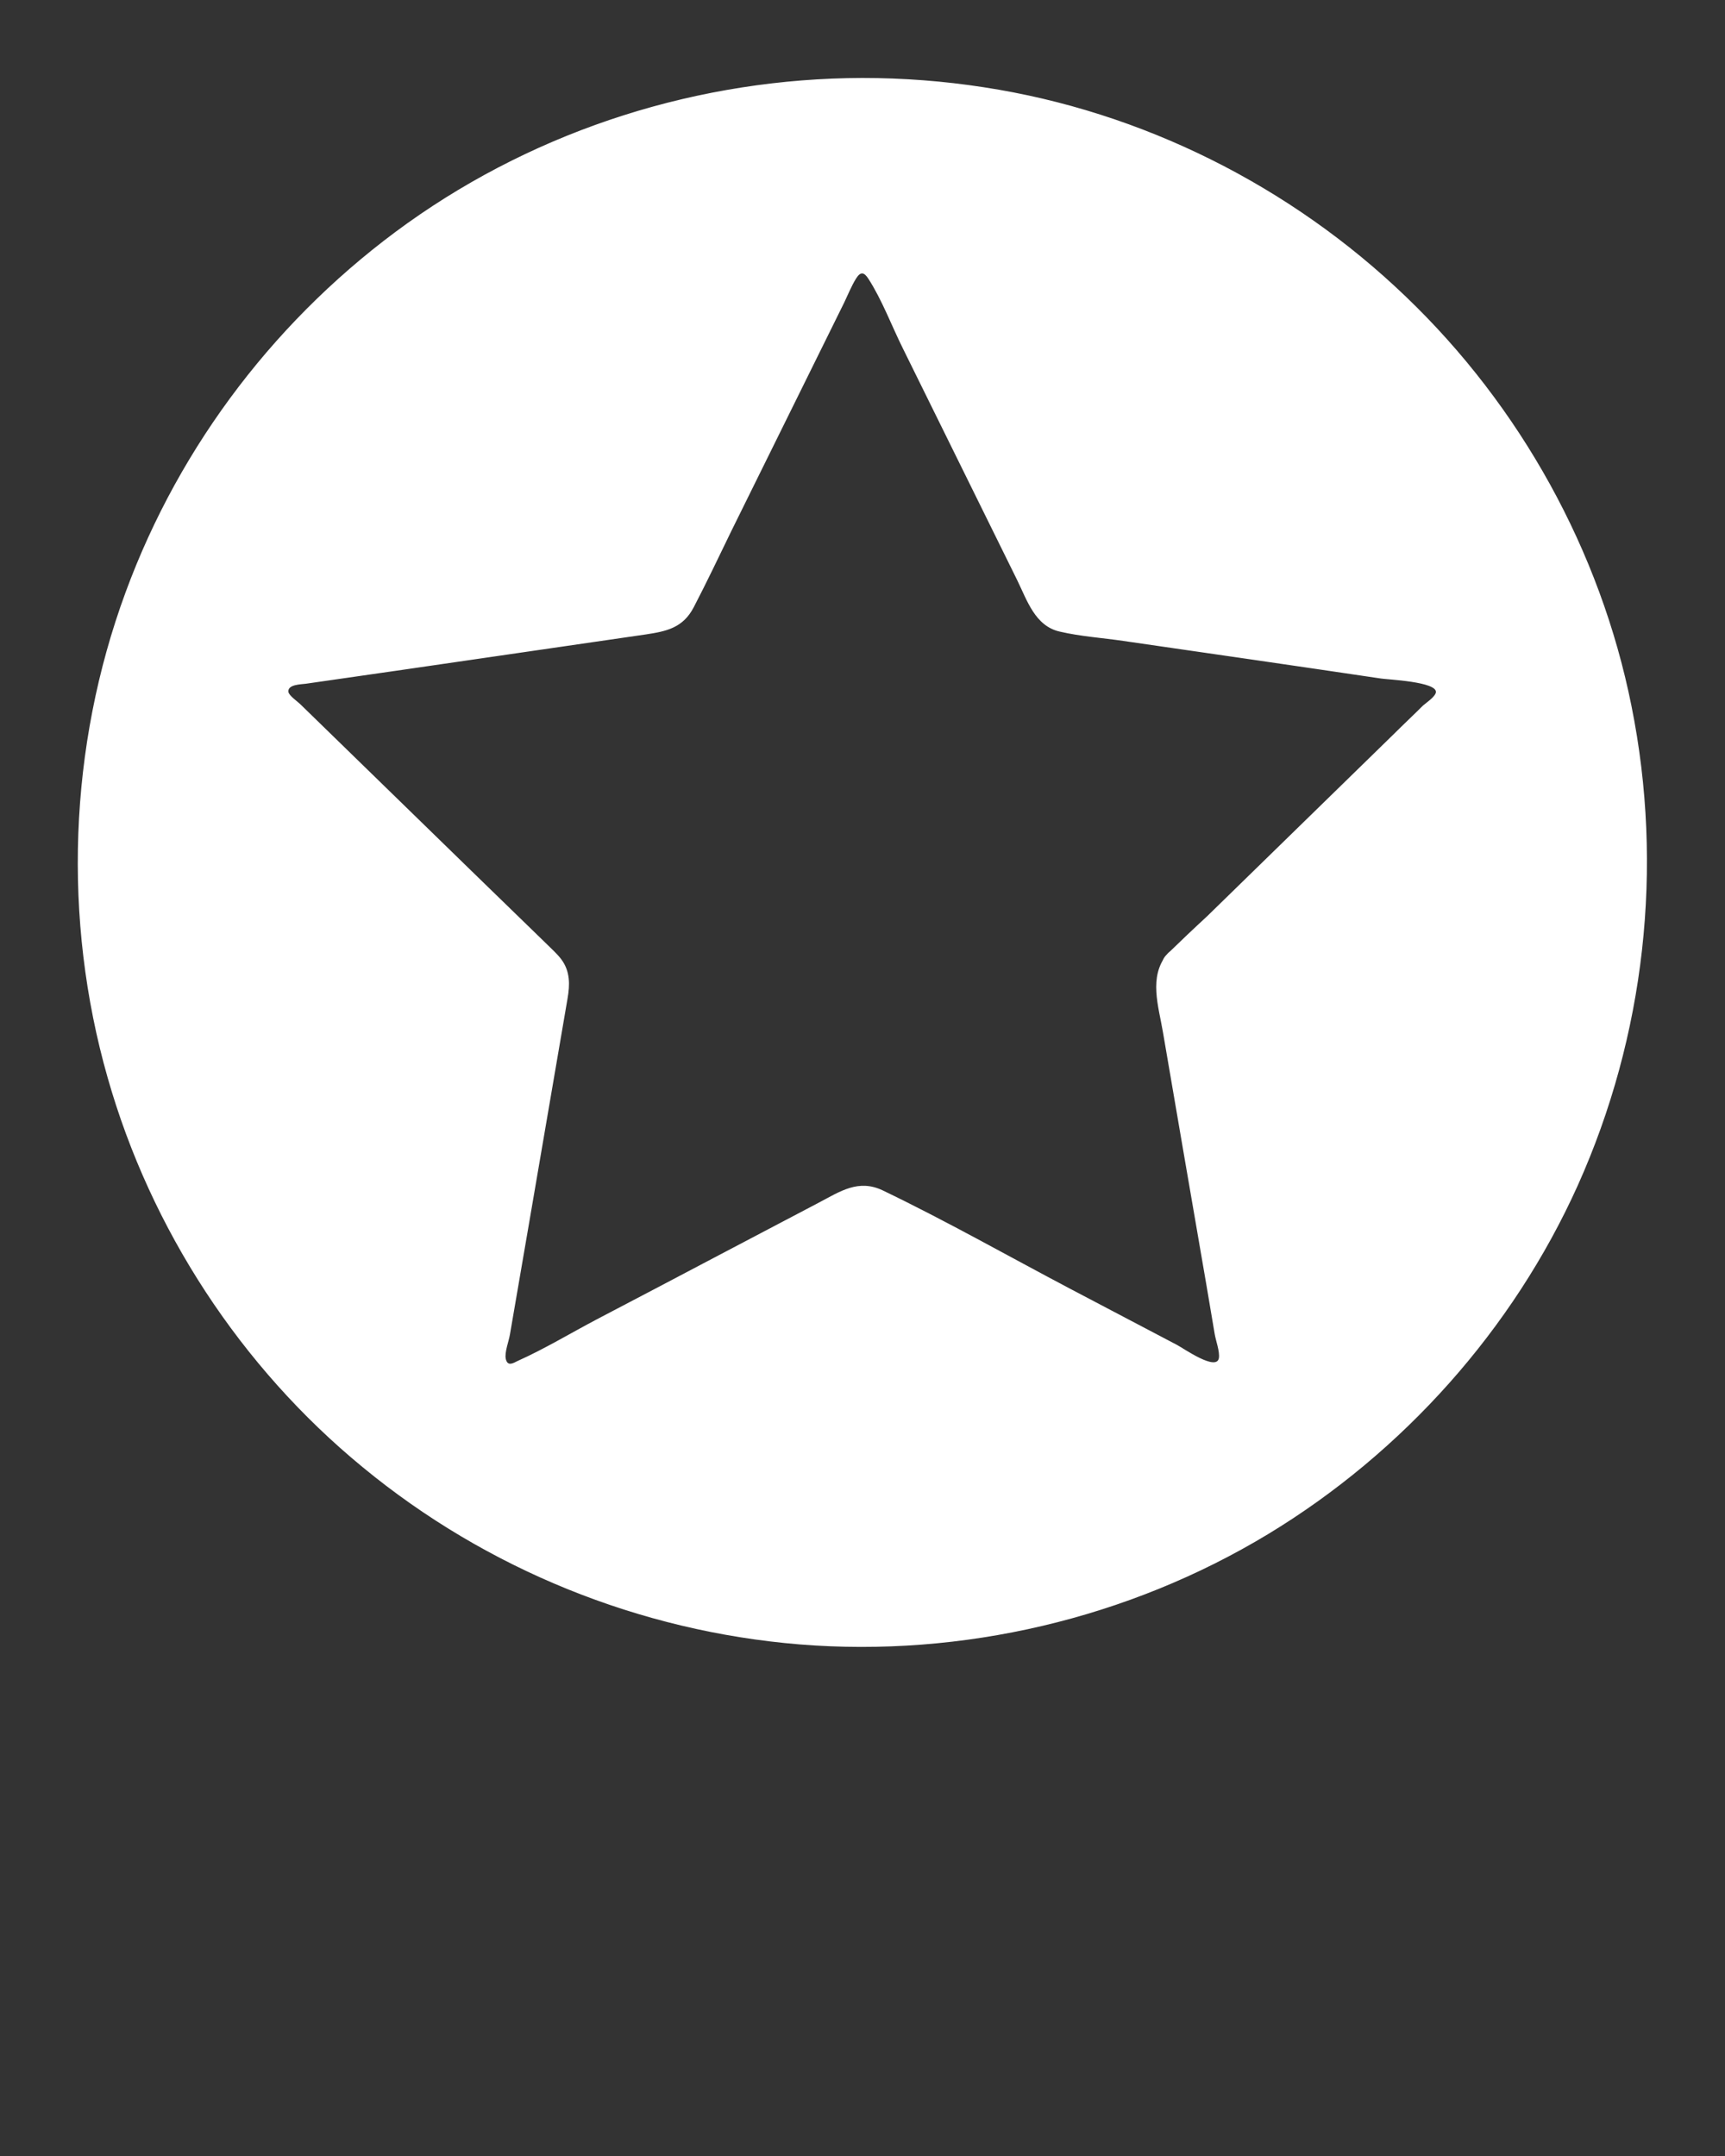 <svg xmlns="http://www.w3.org/2000/svg" xmlns:xlink="http://www.w3.org/1999/xlink" version="1.1" x="0px" y="0px" viewBox="0 0 500 625" style="enable-background:new 0 0 500 500;" xml:space="preserve" fill="#fff">
	<rect x="0" y="0" width="500" height="625" fill="#333333" stroke="none"/>
	<g>
		<path d="M250,27.6C127.2,27.6,27.6,127.1,27.6,250S127.2,472.4,250,472.4S472.4,372.8,472.4,250   S372.8,27.6,250,27.6z M341.8,280.2c-1.5,1.5-2.2,3.6-1.9,5.7l18.3,106.8c0.9,5.3-4.6,9.3-9.3,6.8L253,349.1c-1.9-1-4.1-1-6,0   l-95.9,50.4c-4.7,2.5-10.2-1.5-9.3-6.8l18.3-106.8c0.4-2.1-0.3-4.2-1.9-5.7l-77.6-75.6c-3.8-3.7-1.7-10.2,3.6-11L191.4,178   c2.1-0.3,3.9-1.6,4.9-3.5l47.9-97.2c2.4-4.8,9.2-4.8,11.5,0l47.9,97.2c0.9,1.9,2.8,3.2,4.9,3.5l107.2,15.6c5.3,0.8,7.4,7.3,3.6,11   L341.8,280.2z" />
		<g>
			<path d="M250,22.6c-47.1,0.1-93.5,14.7-131.9,42.1c-37.2,26.6-65.9,64-81.7,107c-16.5,44.8-18.3,94.8-5.2,140.7    c12.5,44,38.6,83.9,73.9,112.9c35.9,29.6,80.3,47.6,126.7,51.4c47.2,3.8,95.3-7.5,135.8-32c39.1-23.7,70.9-59.3,89.7-101    c19.5-43.4,25-92.3,15.6-139c-9-45-32.2-86.9-65.4-118.7C374.1,53.9,331,32.3,285.2,25.3C273.6,23.5,261.8,22.6,250,22.6    c-6.4,0-6.4,10,0,10c45.2,0.1,89.4,14.2,126.3,40.4c35.7,25.4,63.5,62,78.3,103.3c15.3,42.7,16.9,89.9,4.5,133.5    c-12.1,42.4-37.3,80.5-71.4,108.5c-70.4,58-173.1,64.9-250.9,17.5c-37.1-22.6-66.9-56.4-85-95.9C32.9,298.3,27.8,250.7,37,206    c18.2-88,91-157.1,179.7-170.9c11-1.7,22.1-2.5,33.3-2.5C256.4,32.6,256.4,22.5,250,22.6z" />
			<path d="M338.2,276.7c-5.3,6.6-2.4,14.9-1.1,22.6c2,11.7,4,23.3,6,35c2.2,12.8,4.4,25.5,6.6,38.3    c0.8,4.7,1.6,9.5,2.4,14.2c0.3,1.8,1.5,5,1.2,6.9c-0.7,3.9-10.2-2.8-12.1-3.8c-10.4-5.5-20.8-10.9-31.2-16.4    c-18-9.5-35.8-19.6-54.1-28.4c-7.1-3.4-12.4,0.3-18.5,3.5c-9.7,5.1-19.4,10.2-29.1,15.3c-11.7,6.2-23.4,12.3-35.2,18.5    c-7.6,4-15.2,8.6-23,12.1c-1.4,0.7-3,1.7-3.5-0.6c-0.4-1.8,0.9-5.2,1.2-7c1.8-10.7,3.7-21.3,5.5-32c3.7-21.8,7.5-43.6,11.2-65.4    c0.7-4,0.8-7.9-1.8-11.4c-1.2-1.6-2.8-3-4.2-4.4c-7.1-6.9-14.2-13.8-21.3-20.7c-16.7-16.3-33.5-32.6-50.2-48.9    c-0.7-0.7-3.2-2.4-3.4-3.5c-0.3-2.2,3.6-2.2,5.1-2.4c9.3-1.3,18.5-2.7,27.8-4c23.6-3.4,47.2-6.9,70.8-10.3    c5.9-0.9,10.7-1.9,13.8-7.9c3.8-7.3,7.3-14.7,10.9-22.1c10.9-22.1,21.8-44.1,32.7-66.2c1.1-2.3,2.1-4.8,3.4-6.9    c1.3-2.1,2.3-2,3.6,0c4,6.2,6.8,13.8,10.1,20.4c11,22.3,22,44.6,33,66.9c2.9,5.9,5.2,13.4,12.4,15c6,1.4,12.3,1.8,18.4,2.7    c24.9,3.6,49.8,7.2,74.7,10.9c1.8,0.3,16.3,0.9,15.9,4c-0.2,1.3-2.9,3.1-3.7,3.8c-2.8,2.8-5.7,5.5-8.5,8.3    c-18,17.6-36.1,35.2-54.1,52.8C346.1,269.1,342.1,272.9,338.2,276.7c-4.6,4.5,2.5,11.6,7.1,7.1c13.8-13.4,27.5-26.8,41.3-40.3    c9-8.8,18.1-17.6,27.1-26.4c4.4-4.3,12.3-9.8,12.6-16.5c0.5-11-9.9-11.9-17.8-13.1c-11.5-1.7-23.1-3.4-34.6-5    c-13.3-1.9-26.6-3.9-39.8-5.8c-7.6-1.1-16.1-1.3-23.5-3.4c-4-1.1-5.8-8.2-7.5-11.6c-5.5-11.1-11-22.2-16.5-33.3    c-5.8-11.8-11.6-23.6-17.5-35.4c-2.9-6-5.6-12.3-8.9-18.1c-4-6.9-13.5-8.3-18.8-2.1c-1.4,1.6-2.3,3.8-3.2,5.7    c-4.5,9.1-9,18.3-13.5,27.4c-10.4,21.1-20.8,42.1-31.2,63.2c-0.9,1.9-1.3,3.5-3.4,4.2c-1.9,0.6-4.3,0.6-6.2,0.9    c-10.7,1.6-21.5,3.1-32.2,4.7c-22.3,3.2-44.8,6.2-67.1,9.7c-10.4,1.7-14.1,12.7-6.7,20.3c5.8,5.9,11.9,11.6,17.9,17.4    c17.9,17.4,35.8,34.9,53.7,52.3c1.5,1.5,3.9,3.1,5.1,5c1,1.5,0.6,2.1,0.3,3.9c-1.7,9.7-3.3,19.3-5,29c-4,23.6-8.1,47.2-12.1,70.7    c-0.4,2.2-1,4.6-1,6.8c0.1,8.9,9.5,13.3,17,9.8c5.8-2.8,11.5-6,17.2-9c22.6-11.9,45.3-23.8,67.9-35.7c3.1-1.7,9-6.5,12.6-5.2    c2.6,0.9,5.2,2.8,7.7,4.1c4.6,2.4,9.2,4.8,13.7,7.2c22.2,11.7,44.4,23.3,66.6,35c2.2,1.2,4.4,2.4,6.6,3.5c6.1,3,13.6,1.3,16.4-5.3    c2.4-5.7-0.7-15.1-1.7-20.9c-4.3-25.3-8.7-50.6-13-75.9c-0.7-4-1.4-8-2.1-12c-0.3-1.6-1.4-4.3-0.3-5.7    C349.3,278.8,342.3,271.7,338.2,276.7z" />
		</g>
	</g>
</svg>
